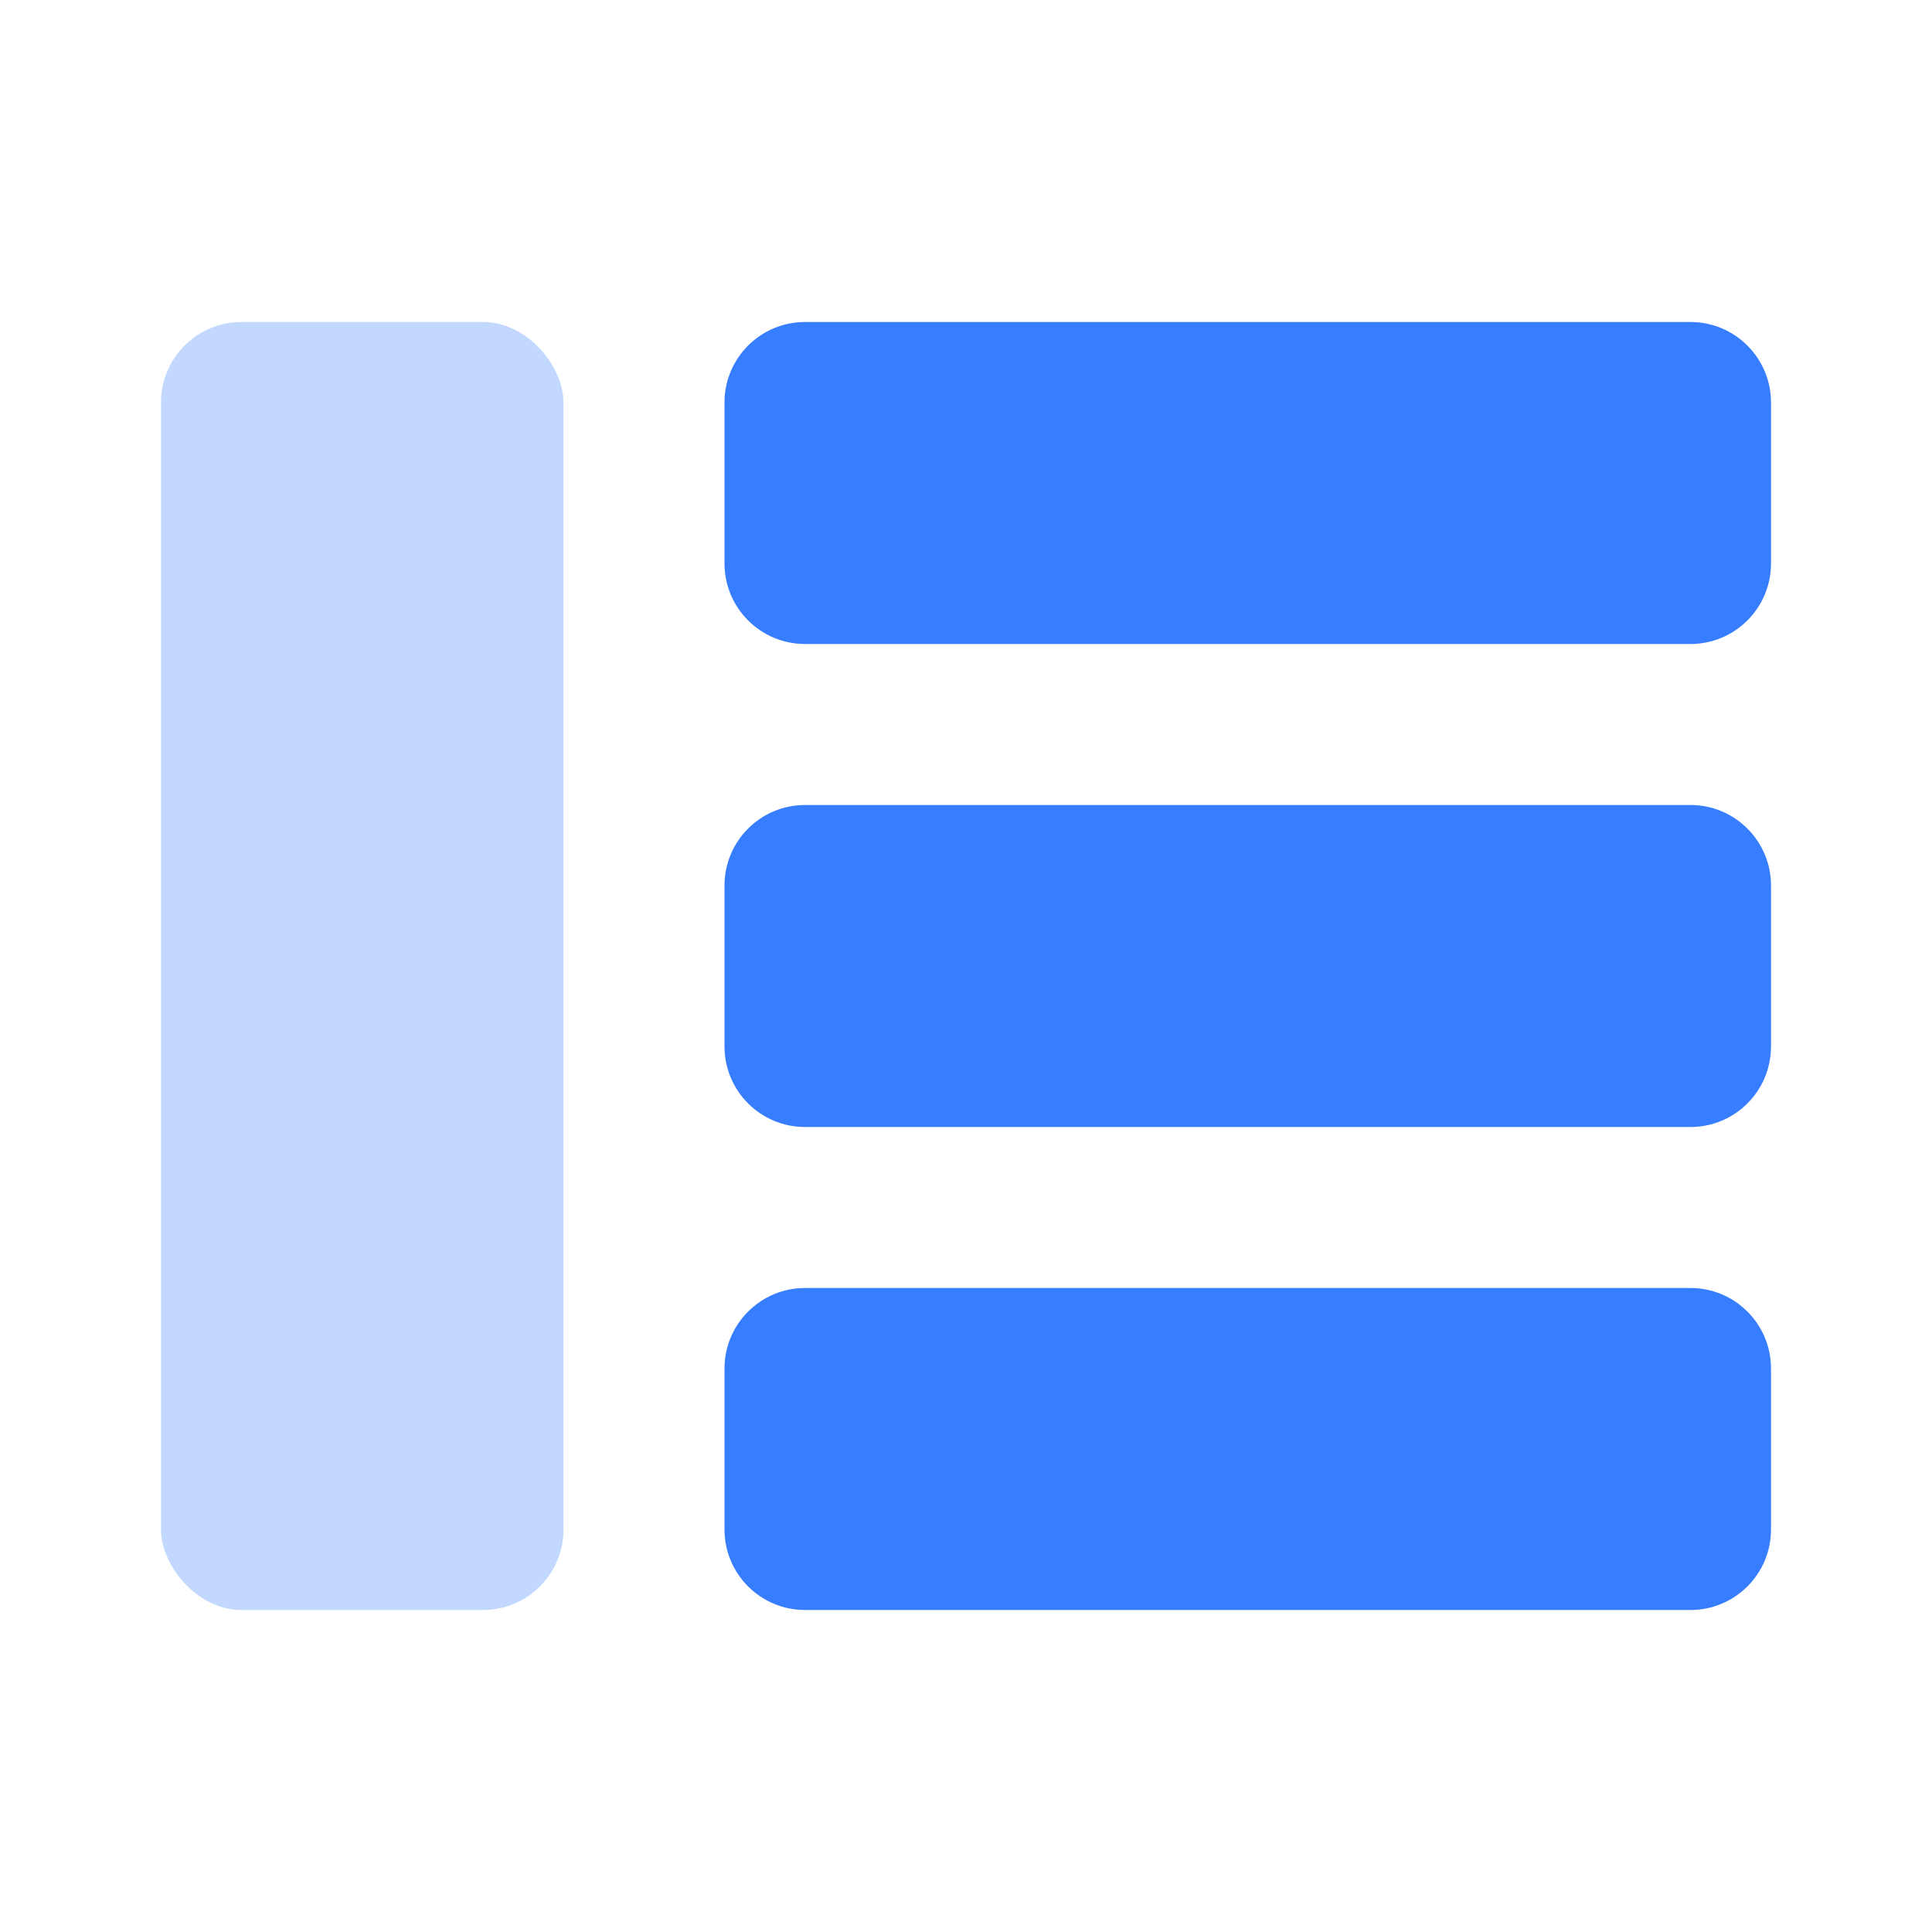 <svg width="24" height="24" viewBox="0 0 24 24" fill="none" xmlns="http://www.w3.org/2000/svg">
<path fill-rule="evenodd" clip-rule="evenodd" d="M9 5C9 4.448 9.448 4 10 4H21C21.552 4 22 4.448 22 5V7C22 7.552 21.552 8 21 8H10C9.448 8 9 7.552 9 7V5ZM9 11C9 10.448 9.448 10 10 10H21C21.552 10 22 10.448 22 11V13C22 13.552 21.552 14 21 14H10C9.448 14 9 13.552 9 13V11ZM10 16C9.448 16 9 16.448 9 17V19C9 19.552 9.448 20 10 20H21C21.552 20 22 19.552 22 19V17C22 16.448 21.552 16 21 16H10Z" fill="#377DFF"/>
<rect opacity="0.3" x="2" y="4" width="5" height="16" rx="1" fill="#377DFF"/>
</svg>
